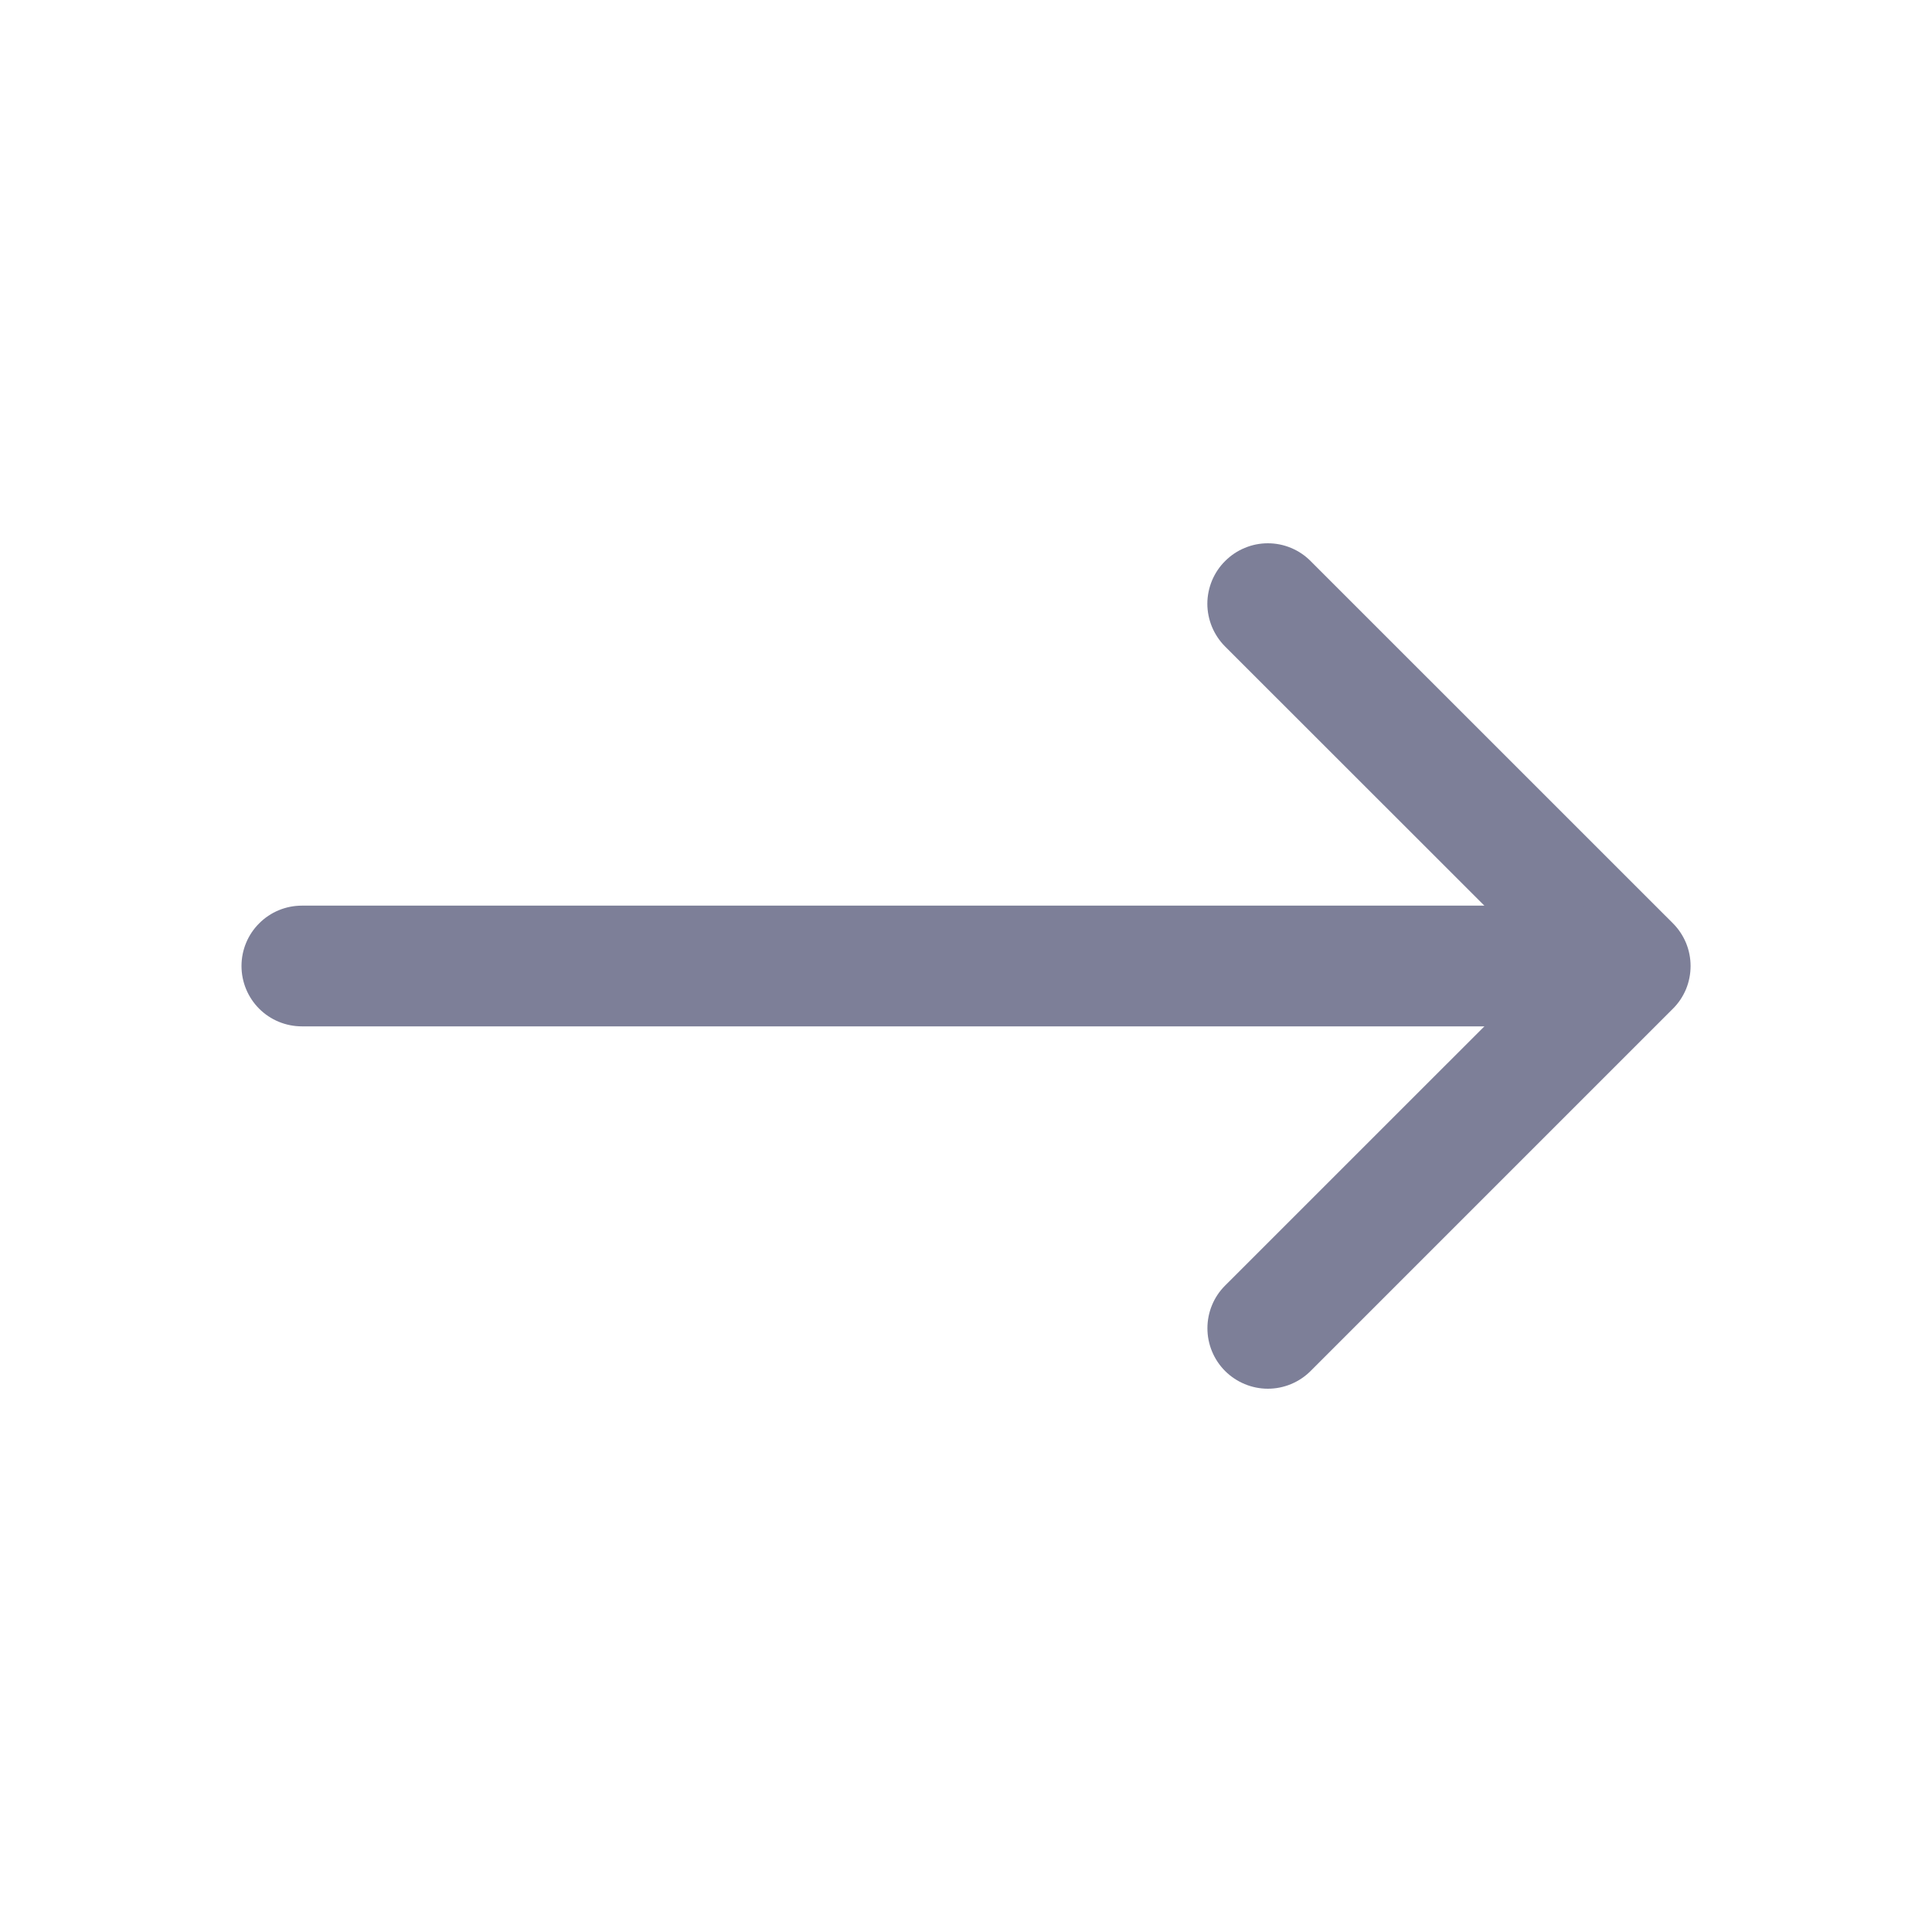 <svg width="25" height="25" viewBox="0 0 25 25" fill="none" xmlns="http://www.w3.org/2000/svg">
<path fill-rule="evenodd" clip-rule="evenodd" d="M15.853 7.26C15.926 7.187 16.012 7.129 16.107 7.09C16.202 7.05 16.303 7.03 16.406 7.03C16.509 7.03 16.611 7.05 16.706 7.09C16.8 7.129 16.887 7.187 16.959 7.26L21.647 11.947C21.72 12.02 21.777 12.106 21.817 12.201C21.856 12.296 21.876 12.397 21.876 12.5C21.876 12.603 21.856 12.705 21.817 12.8C21.777 12.895 21.72 12.981 21.647 13.053L16.959 17.741C16.813 17.887 16.614 17.97 16.406 17.97C16.199 17.97 16 17.887 15.853 17.741C15.706 17.594 15.624 17.395 15.624 17.188C15.624 16.98 15.706 16.781 15.853 16.635L19.989 12.5L15.853 8.366C15.78 8.293 15.723 8.207 15.683 8.112C15.644 8.017 15.623 7.915 15.623 7.813C15.623 7.71 15.644 7.608 15.683 7.513C15.723 7.418 15.78 7.332 15.853 7.26Z" fill="#7D7F98"/>
<path fill-rule="evenodd" clip-rule="evenodd" d="M3.125 12.5C3.125 12.293 3.207 12.094 3.354 11.948C3.5 11.801 3.699 11.719 3.906 11.719H20.312C20.52 11.719 20.718 11.801 20.865 11.948C21.011 12.094 21.094 12.293 21.094 12.5C21.094 12.707 21.011 12.906 20.865 13.053C20.718 13.199 20.52 13.281 20.312 13.281H3.906C3.699 13.281 3.5 13.199 3.354 13.053C3.207 12.906 3.125 12.707 3.125 12.5Z" fill="#7D7F98"/>
</svg>
